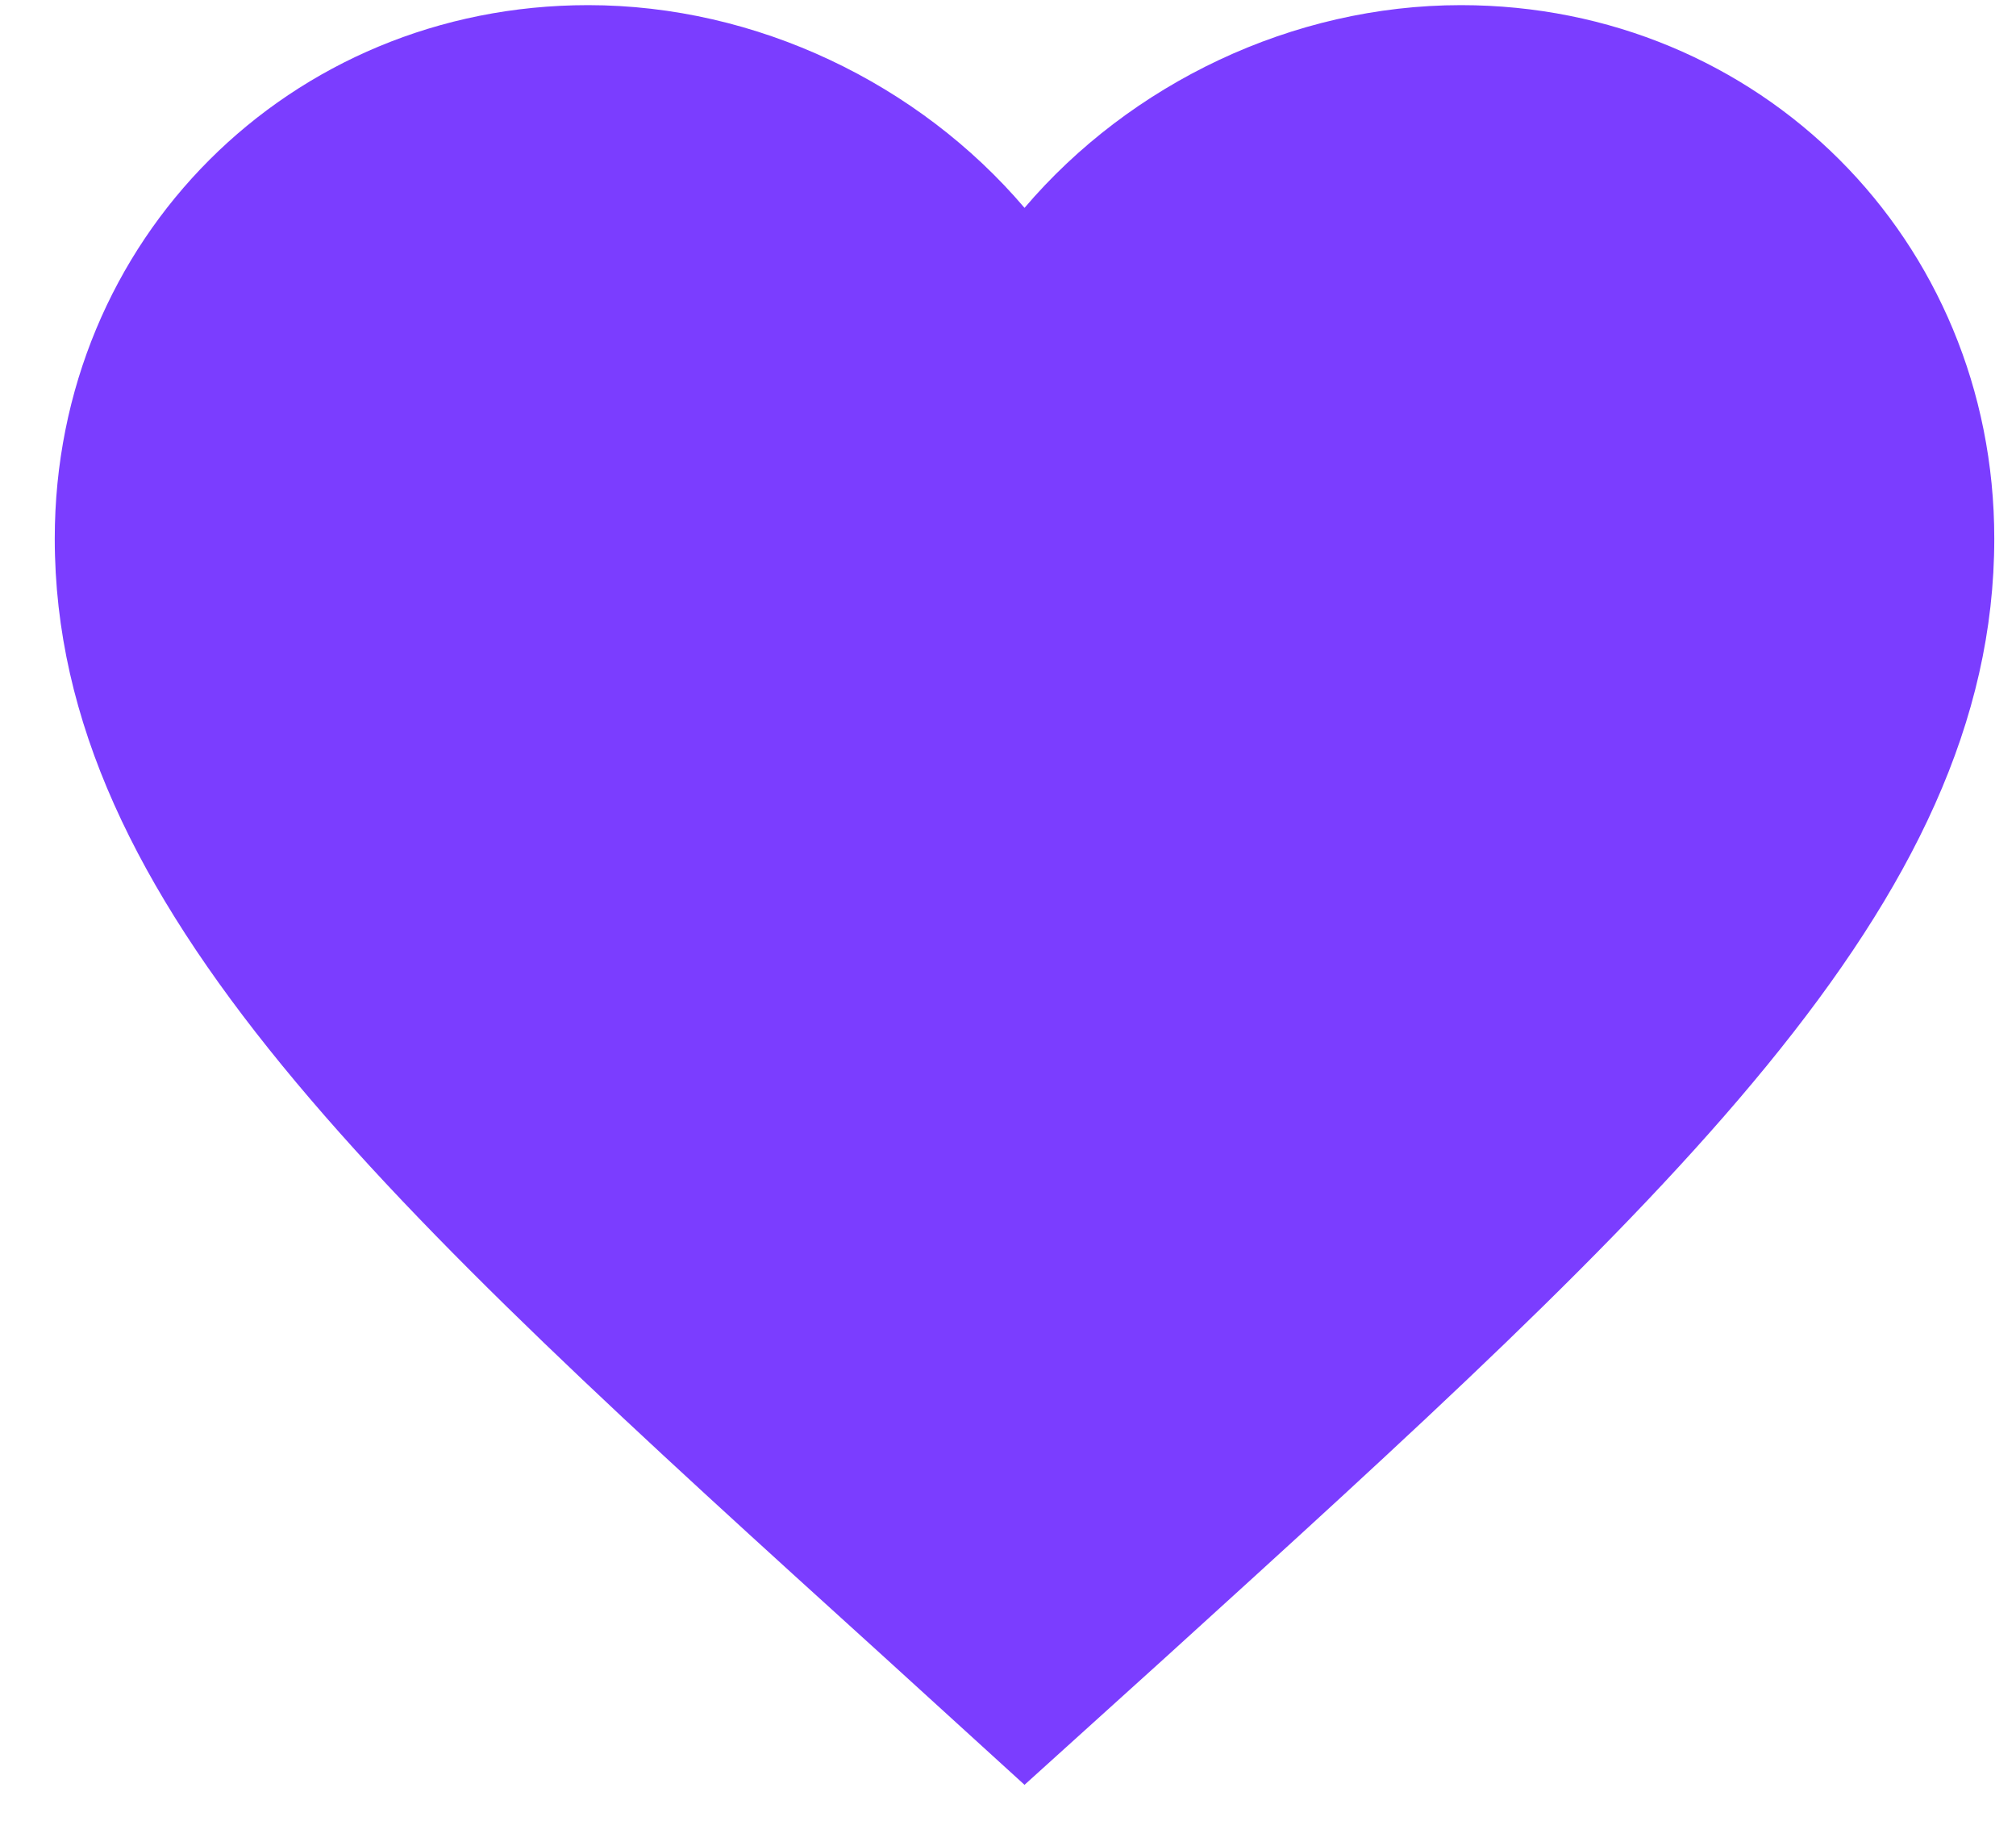 <svg width="31" height="28" viewBox="0 0 31 28" fill="none" xmlns="http://www.w3.org/2000/svg">
<path d="M15.754 27.443L13.592 25.474C5.912 18.511 0.842 13.918 0.842 8.281C0.842 3.688 4.451 0.079 9.044 0.079C11.638 0.079 14.129 1.287 15.754 3.196C17.38 1.287 19.87 0.079 22.465 0.079C27.058 0.079 30.666 3.688 30.666 8.281C30.666 13.918 25.596 18.511 17.916 25.489L15.754 27.443Z" fill="#7B3DFF"/>
</svg>
